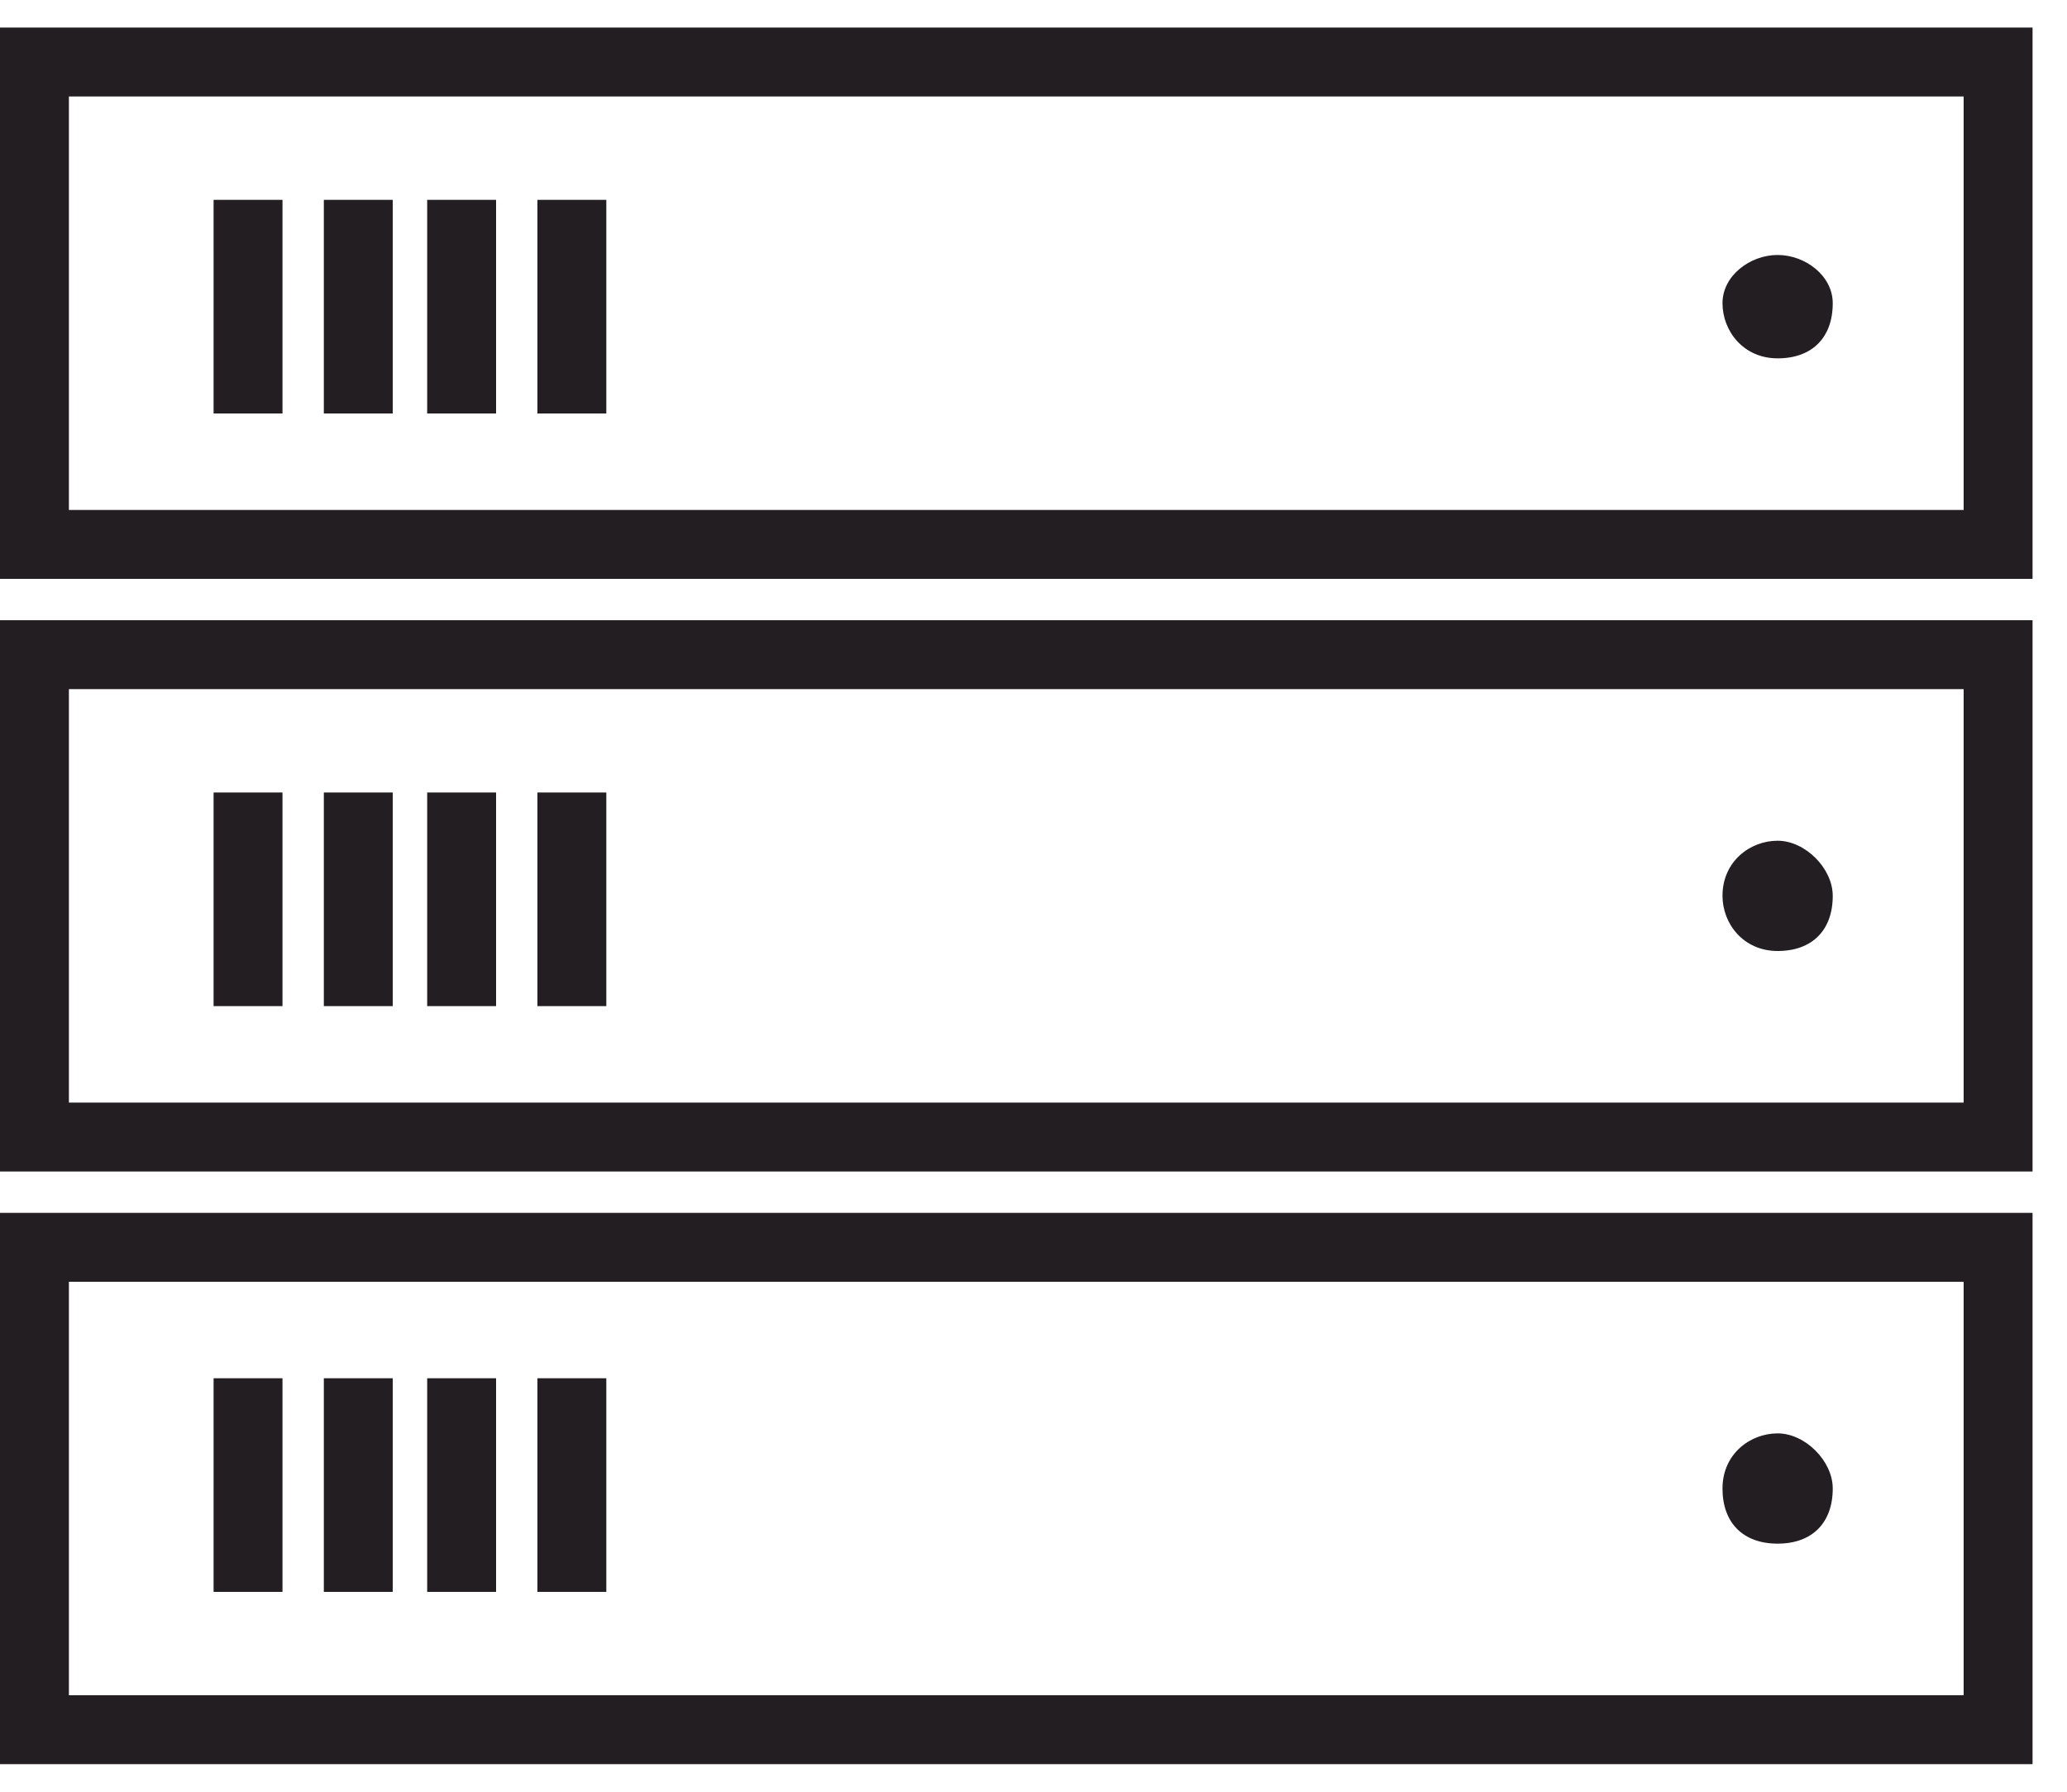 <?xml version="1.0" encoding="utf-8"?>
<!-- Generator: Adobe Illustrator 24.3.0, SVG Export Plug-In . SVG Version: 6.00 Build 0)  -->
<svg version="1.1" id="Layer_1" xmlns="http://www.w3.org/2000/svg" xmlns:xlink="http://www.w3.org/1999/xlink" x="0px" y="0px"
	 viewBox="0 0 30 26" style="enable-background:new 0 0 30 26;" xml:space="preserve">
<style type="text/css">
	.st0{clip-path:url(#SVGID_2_);fill:#231E21;}
</style>
<g>
	<defs>
		<rect id="SVGID_1_" width="30" height="26"/>
	</defs>
	<clipPath id="SVGID_2_">
		<use xlink:href="#SVGID_1_"  style="overflow:visible;"/>
	</clipPath>
	<path class="st0" d="M25.8,20.8c-0.4,0-0.8,0.3-0.8,0.8s0.3,0.8,0.8,0.8s0.8-0.3,0.8-0.8C26.6,21.2,26.2,20.8,25.8,20.8z M7.8,23.1
		h1V20h-1V23.1z M6.2,23.1h1V20h-1V23.1z M4.7,23.1h1V20h-1V23.1z M3.1,23.1h1V20h-1V23.1z M1,24.6l0-6h27.5l0,6H1z M29.5,17.6H0
		l0,8h29.5L29.5,17.6z M25.8,12.2c-0.4,0-0.8,0.3-0.8,0.8c0,0.4,0.3,0.8,0.8,0.8s0.8-0.3,0.8-0.8C26.6,12.6,26.2,12.2,25.8,12.2z
		 M7.8,14.6h1v-3.1h-1V14.6z M6.2,14.6h1v-3.1h-1V14.6z M4.7,14.6h1v-3.1h-1V14.6z M3.1,14.6h1v-3.1h-1V14.6z M1,16l0-6h27.5l0,6H1z
		 M29.5,9H0l0,8h29.5L29.5,9z M25.8,3.7C25.4,3.7,25,4,25,4.4c0,0.4,0.3,0.8,0.8,0.8s0.8-0.3,0.8-0.8C26.6,4,26.2,3.7,25.8,3.7z
		 M7.8,6h1V2.9h-1V6z M6.2,6h1V2.9h-1V6z M4.7,6h1V2.9h-1V6z M3.1,6h1V2.9h-1V6z M1,7.4l0-6h27.5l0,6H1z M29.5,0.4H0l0,8h29.5
		L29.5,0.4z"/>
</g>
</svg>
